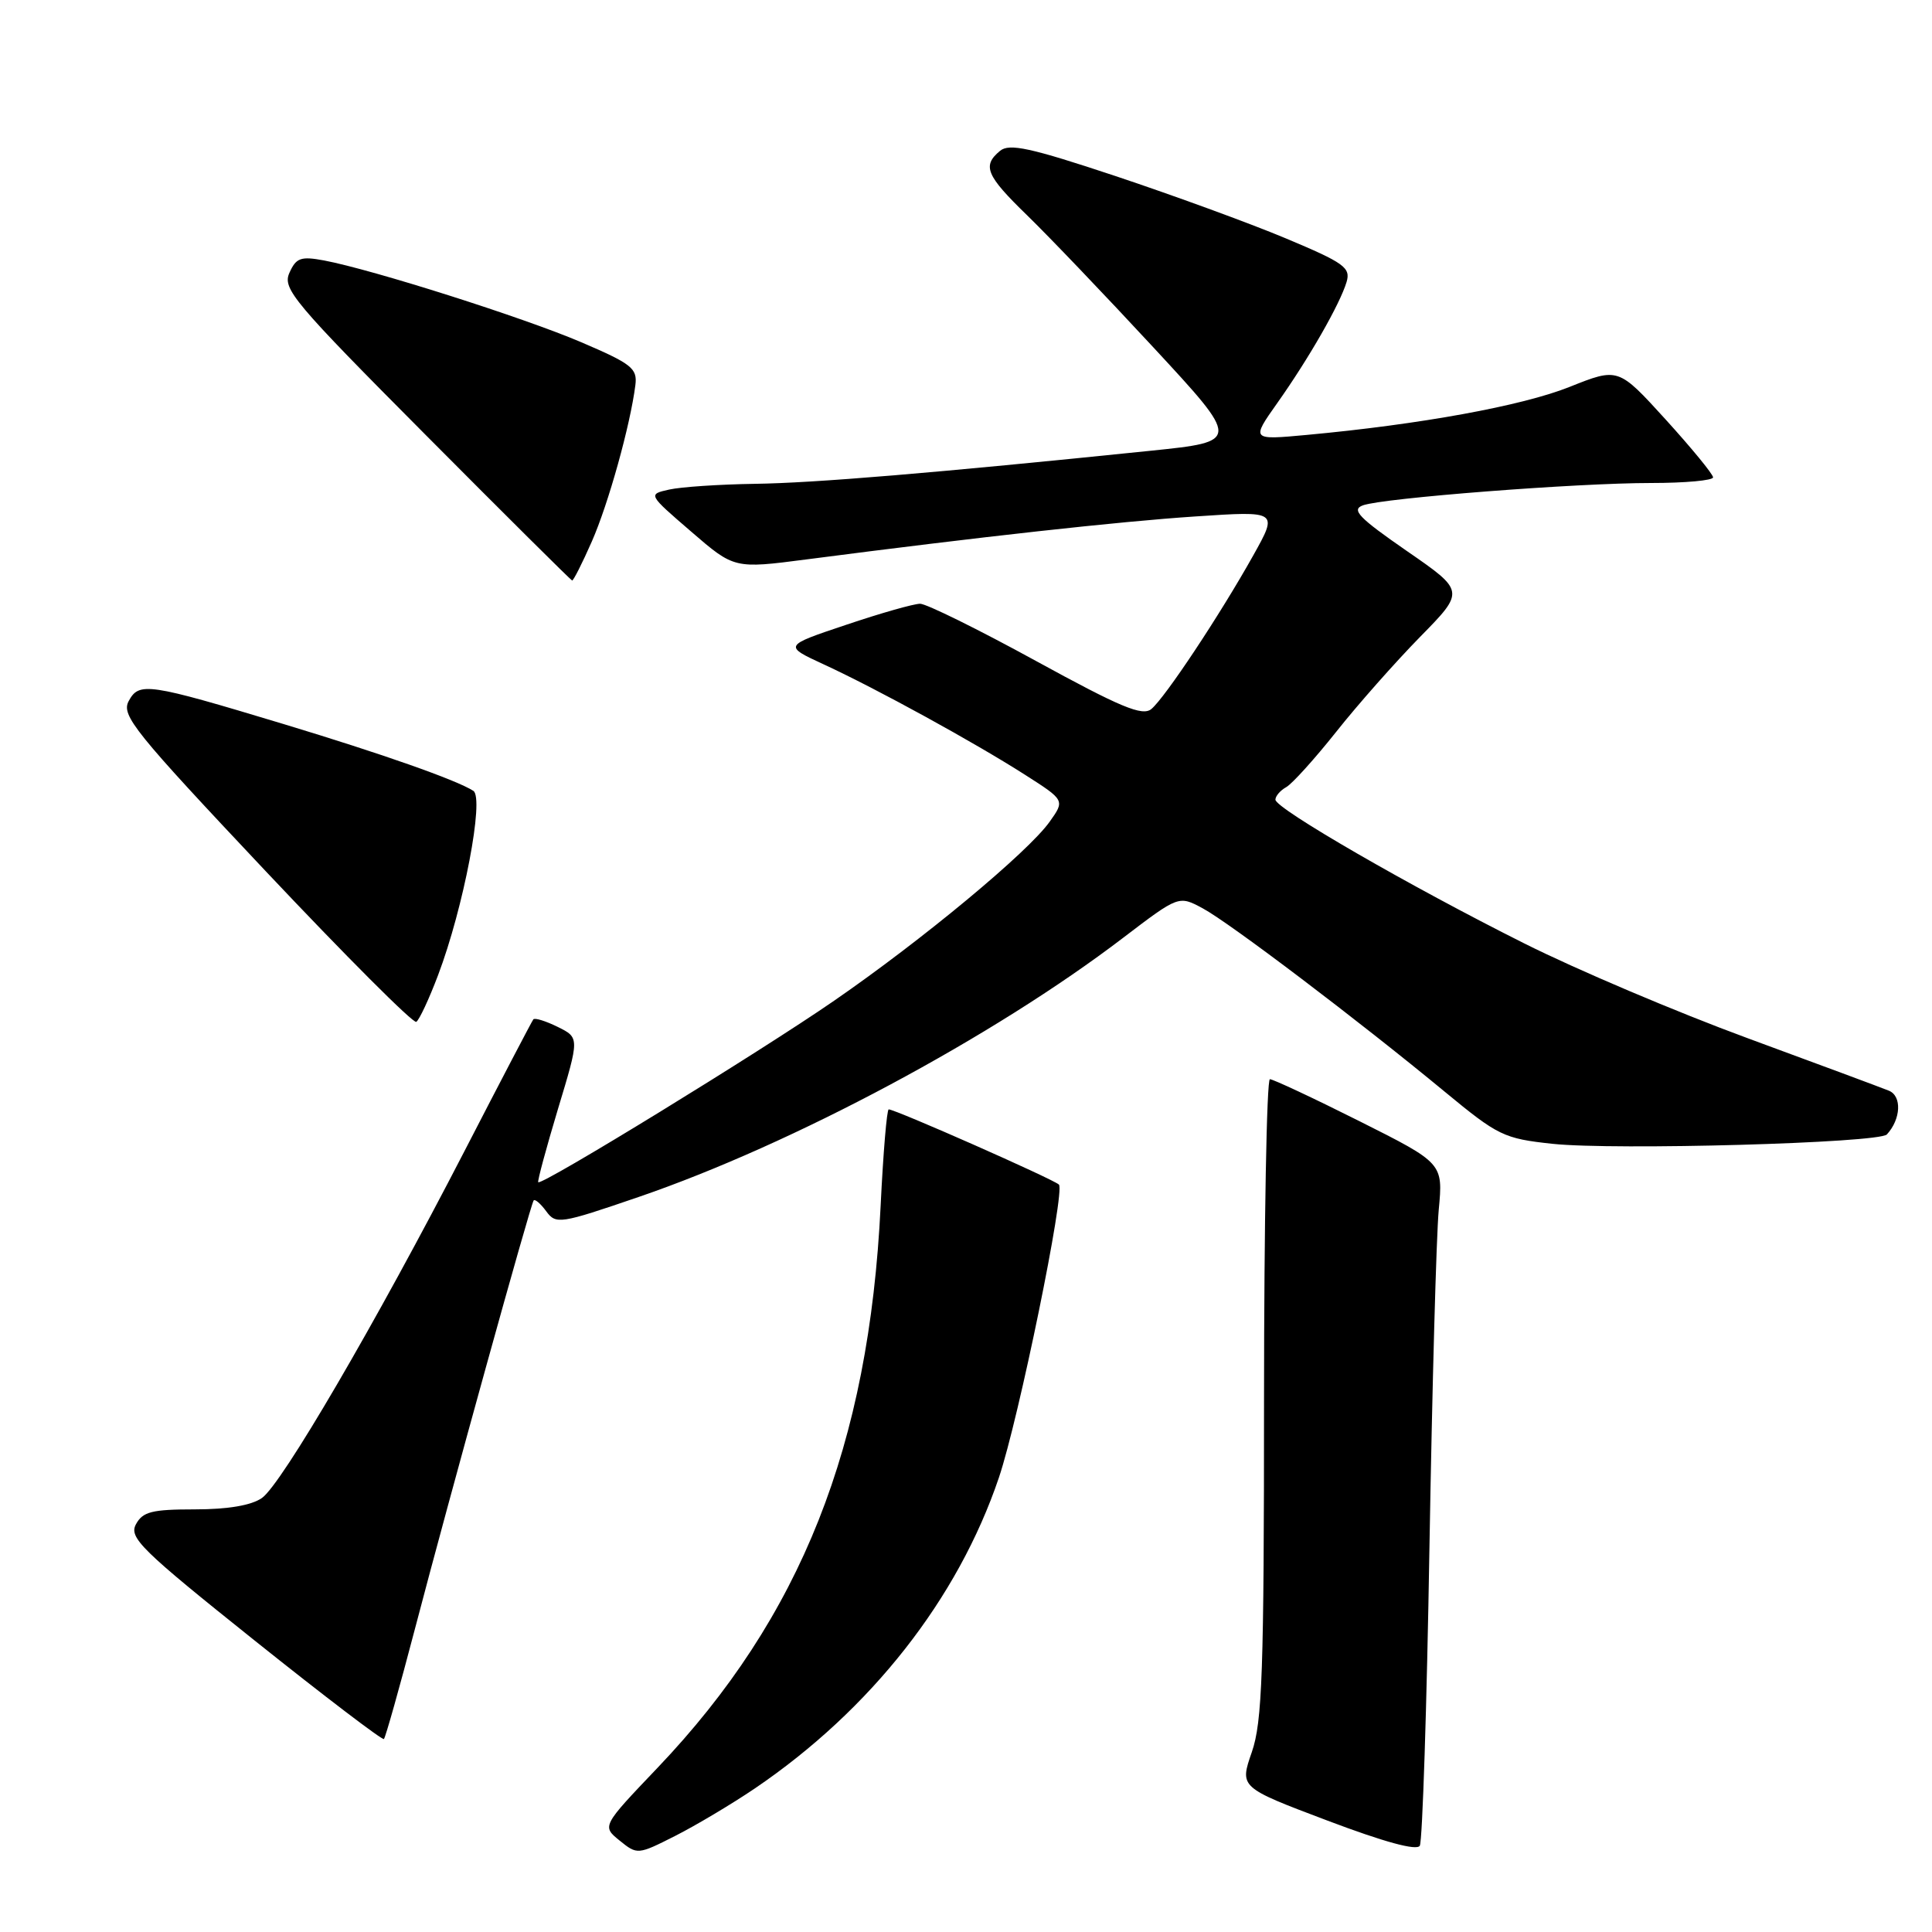 <?xml version="1.0" encoding="UTF-8" standalone="no"?>
<!DOCTYPE svg PUBLIC "-//W3C//DTD SVG 1.1//EN" "http://www.w3.org/Graphics/SVG/1.1/DTD/svg11.dtd" >
<svg xmlns="http://www.w3.org/2000/svg" xmlns:xlink="http://www.w3.org/1999/xlink" version="1.1" viewBox="0 0 256 256">
 <g >
 <path fill="currentColor"
d=" M 100.00 236.99 C 115.39 226.55 126.92 211.87 132.36 195.79 C 134.99 188.00 141.18 157.78 140.31 156.96 C 139.51 156.22 118.65 147.00 117.76 147.00 C 117.51 147.00 117.03 152.74 116.69 159.75 C 115.15 191.58 106.14 214.29 87.13 234.24 C 79.75 241.98 79.75 241.98 82.11 243.89 C 84.44 245.78 84.52 245.77 89.48 243.26 C 92.24 241.86 96.97 239.04 100.00 236.99 Z  M 189.41 205.00 C 189.77 183.82 190.32 163.72 190.64 160.31 C 191.22 154.13 191.22 154.13 180.13 148.56 C 174.03 145.50 168.69 143.00 168.27 143.00 C 167.84 143.00 167.50 162.01 167.49 185.25 C 167.49 221.62 167.26 228.15 165.87 232.17 C 164.25 236.84 164.25 236.84 175.87 241.23 C 183.41 244.08 187.72 245.26 188.13 244.57 C 188.48 243.98 189.06 226.18 189.41 205.00 Z  M 54.99 215.80 C 59.59 198.23 70.28 159.66 70.71 159.07 C 70.88 158.84 71.63 159.48 72.37 160.49 C 73.67 162.26 74.17 162.19 84.61 158.61 C 105.05 151.61 131.63 137.39 148.84 124.25 C 156.19 118.65 156.19 118.65 159.37 120.36 C 162.92 122.27 180.04 135.24 191.45 144.67 C 198.51 150.50 199.27 150.87 205.70 151.56 C 213.94 152.44 248.96 151.46 250.02 150.32 C 251.89 148.29 252.03 145.22 250.28 144.52 C 249.30 144.12 240.85 140.98 231.50 137.54 C 222.15 134.10 208.88 128.47 202.00 125.02 C 186.79 117.41 169.00 107.13 169.00 105.96 C 169.00 105.49 169.64 104.74 170.43 104.30 C 171.22 103.86 174.19 100.57 177.03 97.00 C 179.86 93.42 184.87 87.76 188.15 84.41 C 194.12 78.33 194.12 78.33 186.40 73.00 C 180.03 68.59 179.02 67.54 180.59 66.96 C 183.26 65.99 208.90 64.00 218.78 64.00 C 223.30 64.00 227.00 63.66 226.99 63.25 C 226.99 62.84 224.16 59.39 220.71 55.59 C 214.43 48.69 214.43 48.69 207.97 51.27 C 201.69 53.78 188.19 56.24 173.14 57.63 C 165.78 58.31 165.78 58.31 169.25 53.40 C 173.44 47.48 177.56 40.28 178.43 37.36 C 178.99 35.46 178.12 34.83 170.34 31.57 C 165.54 29.56 155.40 25.86 147.81 23.33 C 136.51 19.57 133.74 18.97 132.51 19.99 C 130.12 21.97 130.66 23.25 136.11 28.54 C 138.92 31.27 146.43 39.12 152.80 46.00 C 164.38 58.50 164.38 58.50 152.44 59.73 C 123.76 62.68 107.93 64.00 100.00 64.11 C 95.33 64.18 90.23 64.52 88.67 64.87 C 85.85 65.50 85.85 65.50 91.57 70.43 C 97.29 75.37 97.29 75.37 106.90 74.12 C 129.91 71.13 148.27 69.10 158.43 68.43 C 169.36 67.70 169.36 67.70 166.06 73.60 C 161.67 81.45 154.38 92.44 152.56 93.95 C 151.38 94.93 148.52 93.74 137.27 87.58 C 129.66 83.41 122.75 80.00 121.92 80.00 C 121.09 80.00 116.68 81.25 112.12 82.79 C 103.82 85.57 103.82 85.57 109.16 88.04 C 116.11 91.24 129.10 98.37 135.80 102.65 C 141.11 106.04 141.11 106.04 139.08 108.89 C 136.21 112.92 122.27 124.50 110.51 132.61 C 100.69 139.39 71.79 157.12 71.32 156.65 C 71.19 156.52 72.37 152.16 73.93 146.96 C 76.79 137.50 76.79 137.50 73.90 136.07 C 72.32 135.29 70.86 134.84 70.67 135.07 C 70.48 135.31 66.38 143.15 61.56 152.50 C 49.73 175.42 37.33 196.65 34.71 198.49 C 33.31 199.47 30.20 200.00 25.81 200.00 C 20.12 200.00 18.91 200.31 18.01 201.98 C 17.06 203.75 18.70 205.36 33.73 217.37 C 42.95 224.74 50.67 230.62 50.87 230.43 C 51.07 230.25 52.93 223.66 54.99 215.80 Z  M 58.04 129.23 C 61.42 120.32 64.20 105.75 62.72 104.79 C 60.47 103.35 50.67 99.90 37.54 95.93 C 19.55 90.50 18.43 90.34 17.05 92.90 C 16.04 94.79 17.79 96.95 35.19 115.42 C 45.78 126.65 54.76 135.65 55.16 135.40 C 55.55 135.16 56.85 132.38 58.04 129.23 Z  M 78.42 71.75 C 80.62 66.75 83.52 56.33 84.19 51.03 C 84.47 48.81 83.71 48.21 77.00 45.34 C 69.38 42.08 49.39 35.73 42.93 34.51 C 39.85 33.94 39.24 34.16 38.35 36.15 C 37.40 38.26 38.87 40.01 56.41 57.64 C 66.91 68.20 75.64 76.87 75.81 76.92 C 75.97 76.96 77.15 74.64 78.42 71.75 Z "/>
</g>
</svg>